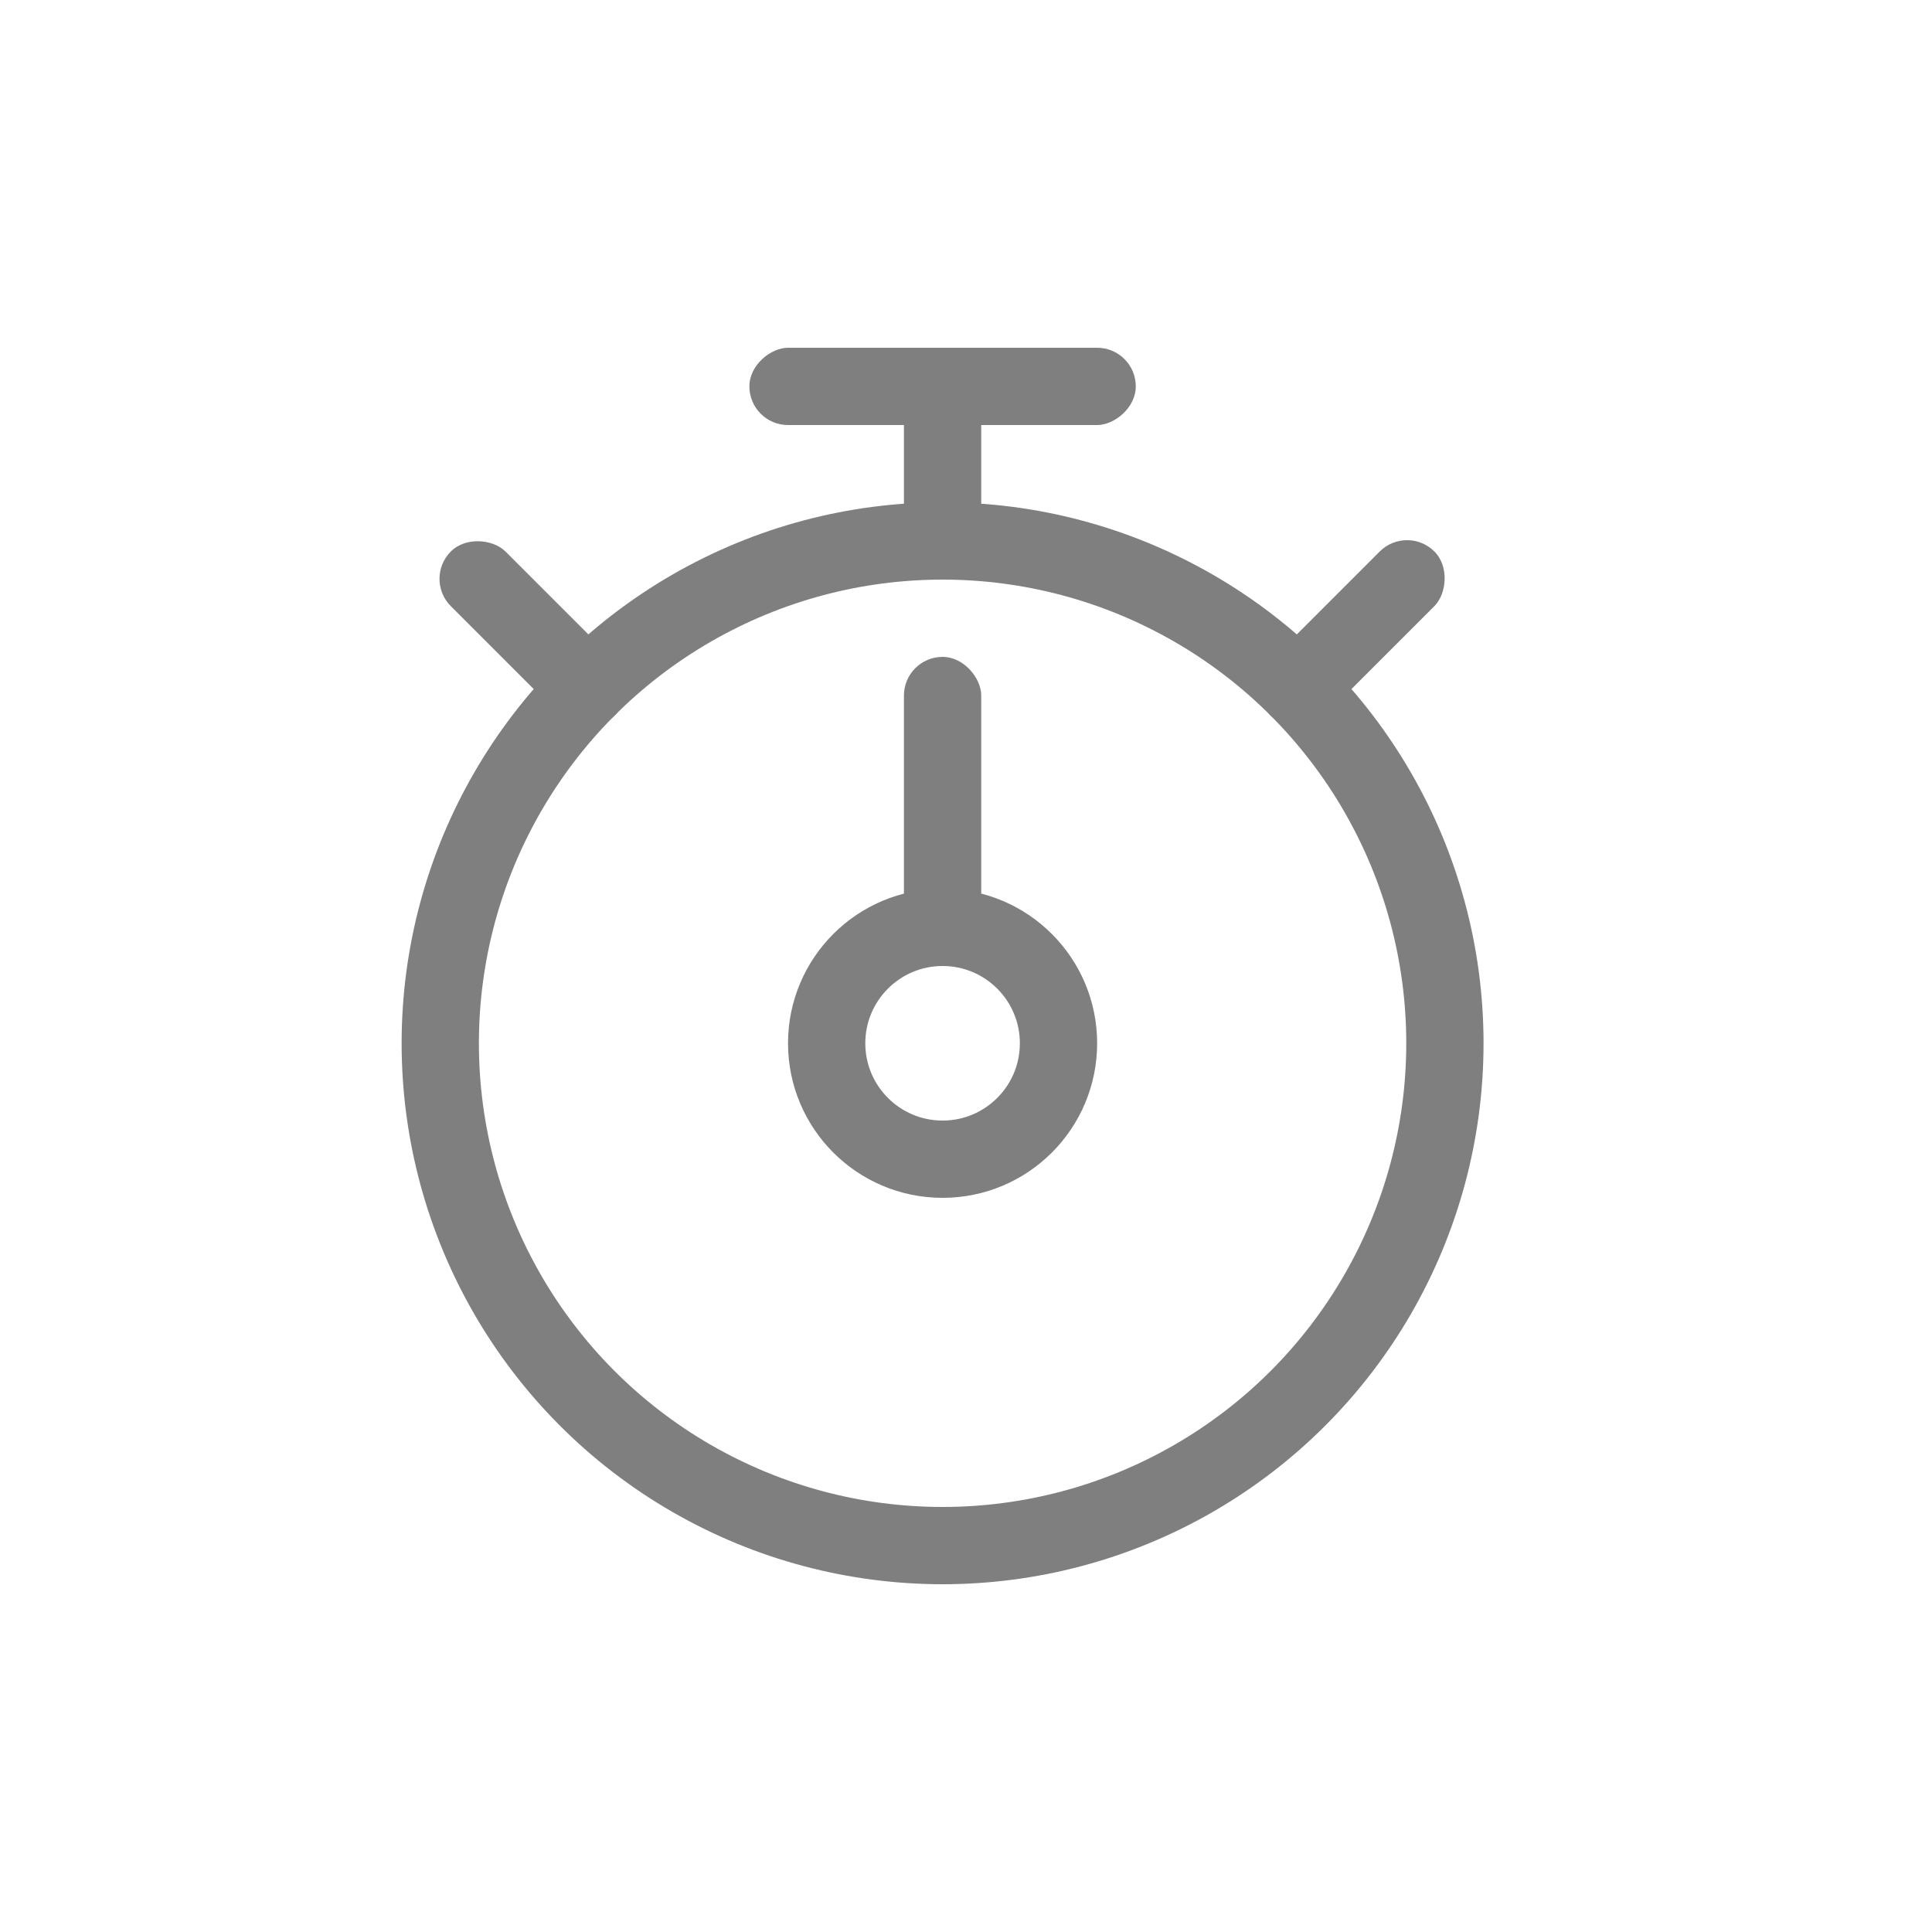 <svg width="25" height="25" viewBox="0 0 25 25" fill="none" xmlns="http://www.w3.org/2000/svg">
<g id="&#209;&#128;&#208;&#176;&#208;&#183;&#208;&#179;&#208;&#190;&#208;&#189;">
<circle id="Ellipse 48" cx="12.197" cy="13.5" r="6.5" stroke="#7F7F7F"/>
<rect id="Rectangle 592" x="11.697" y="8.5" width="1" height="4" rx="0.5" fill="#7F7F7F"/>
<rect id="Rectangle 595" x="11.697" y="4.5" width="1" height="3" rx="0.5" fill="#7F7F7F"/>
<rect id="Rectangle 600" x="5.48" y="7.49" width="1" height="3" rx="0.5" transform="rotate(-45 5.48 7.49)" fill="#7F7F7F"/>
<rect id="Rectangle 603" x="16.793" y="9.611" width="1" height="3" rx="0.5" transform="rotate(-135 16.793 9.611)" fill="#7F7F7F"/>
<rect id="Rectangle 596" x="9.697" y="5.5" width="1" height="5" rx="0.5" transform="rotate(-90 9.697 5.5)" fill="#7F7F7F"/>
<circle id="Ellipse 47" cx="12.197" cy="13.5" r="1.5" stroke="#7F7F7F"/>
</g>
</svg>
